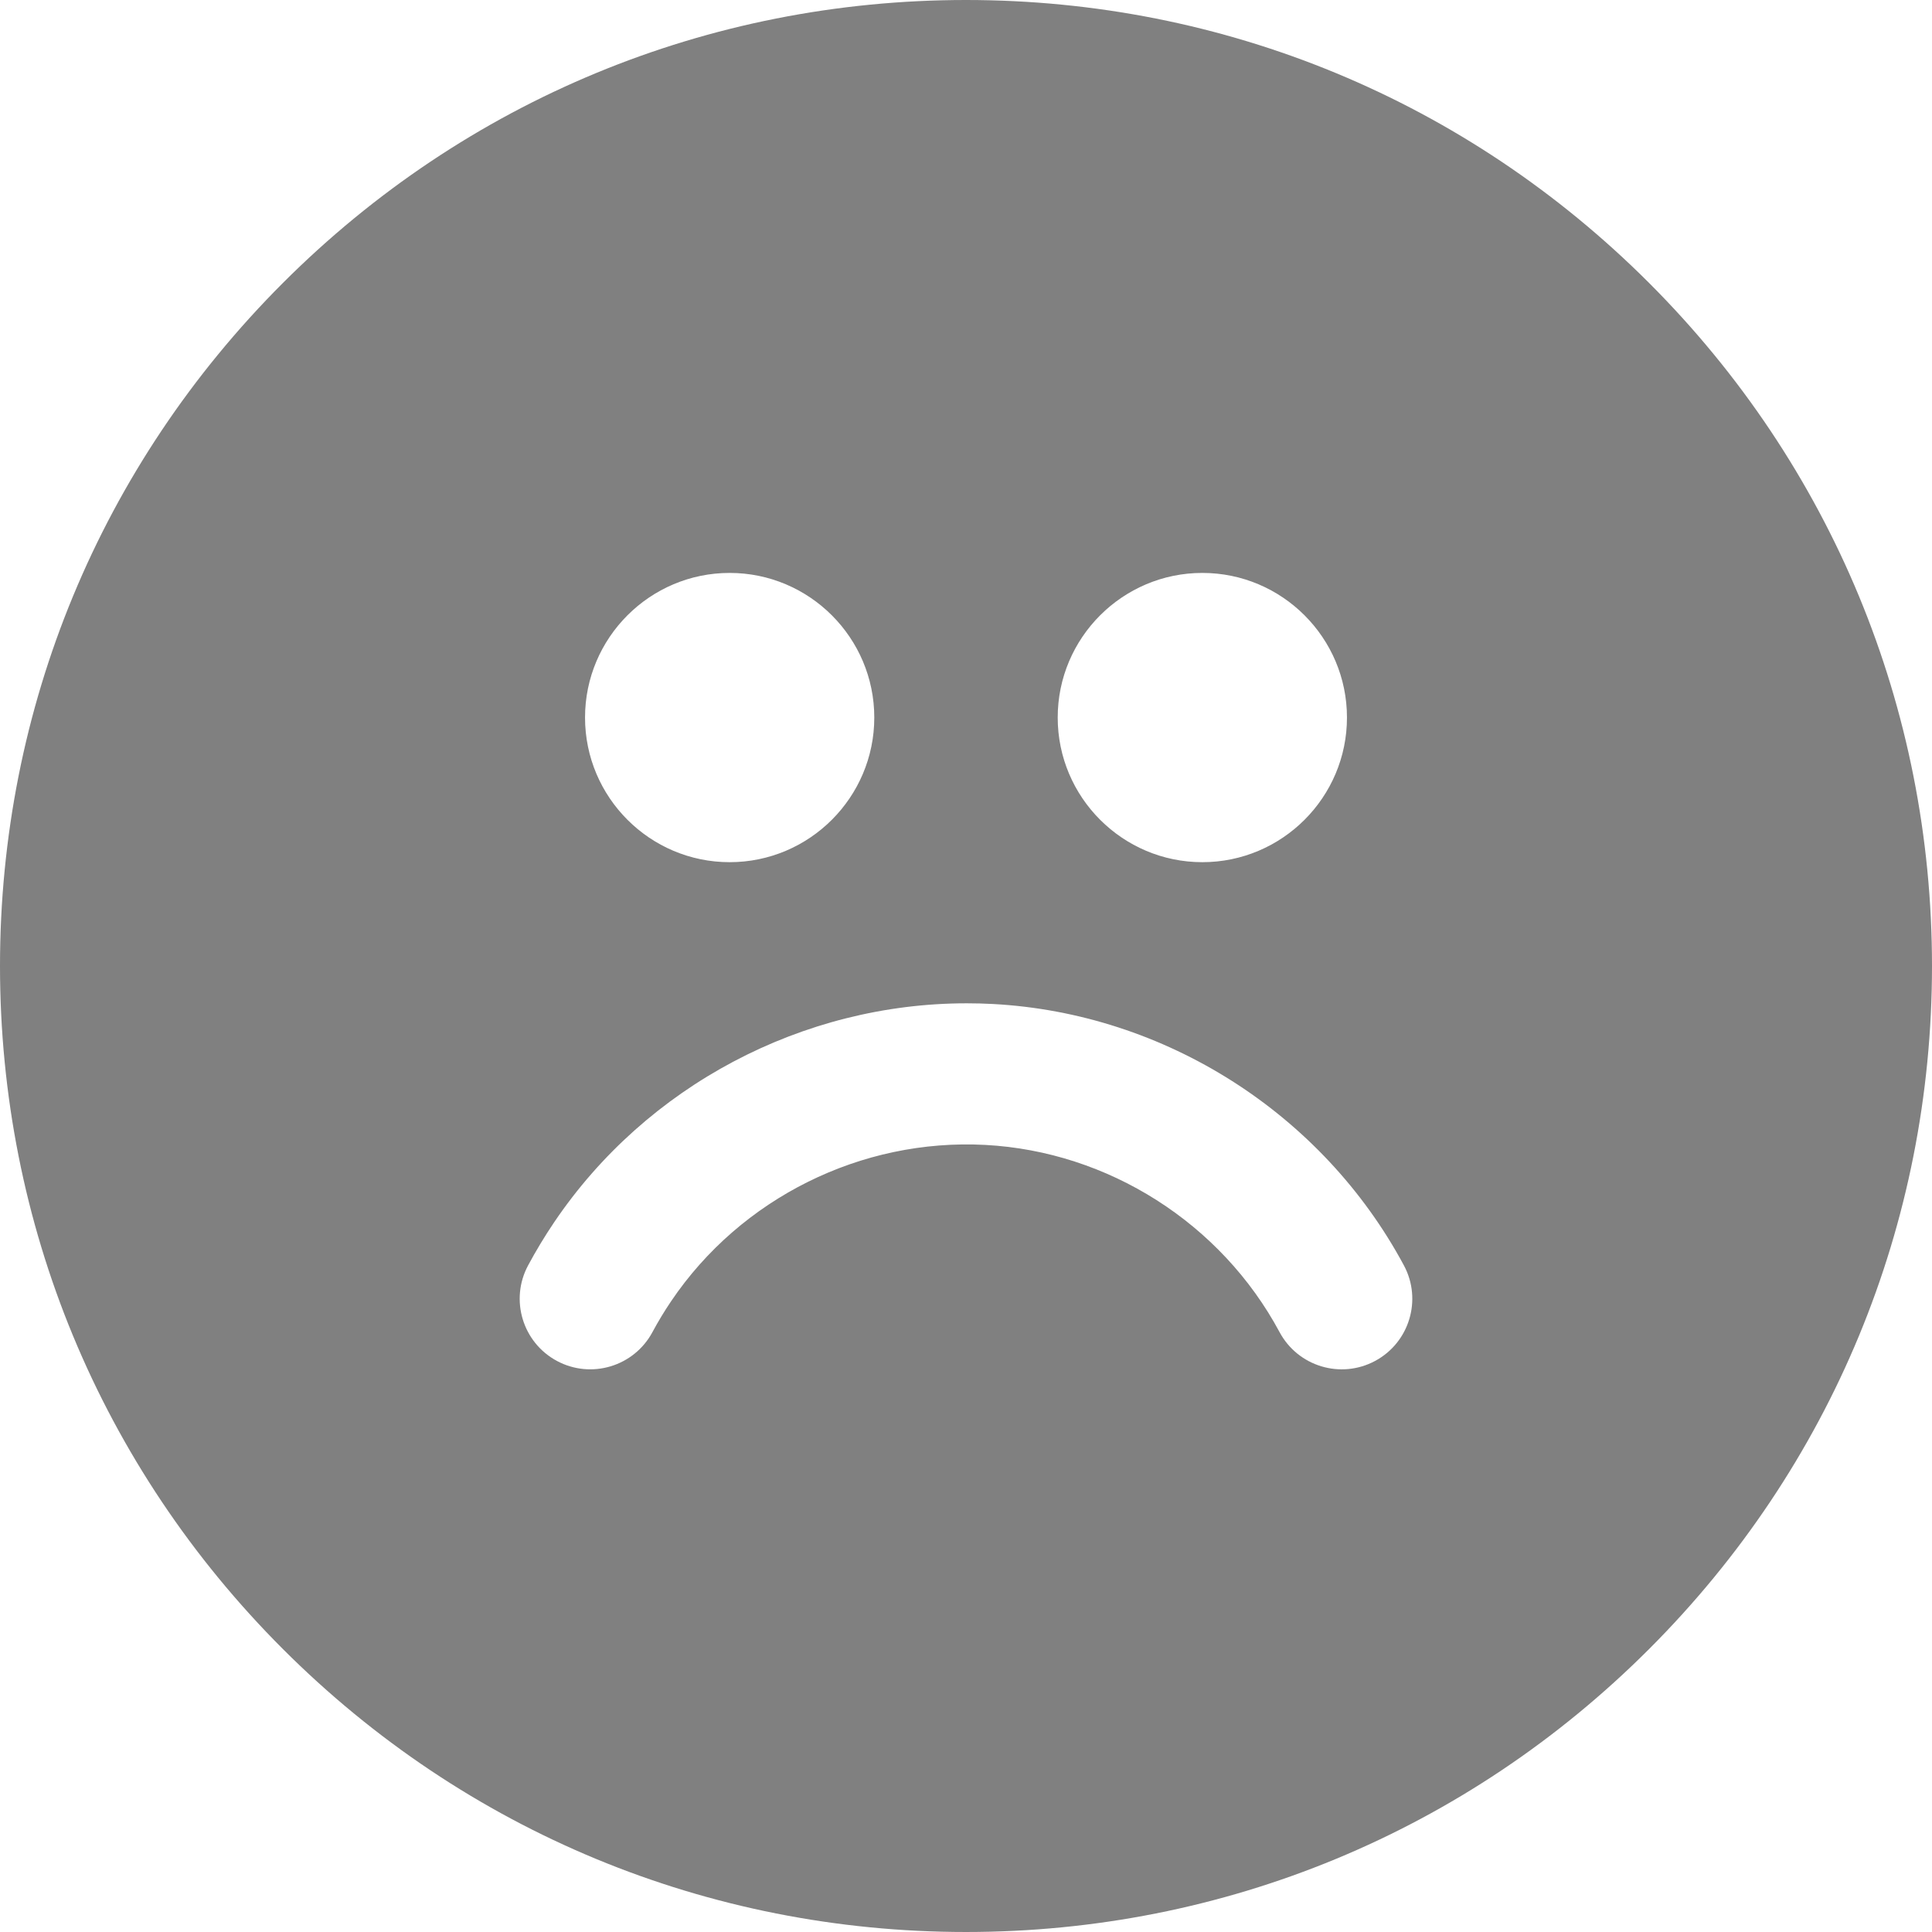 <?xml version="1.0" encoding="iso-8859-1"?>
<!-- Uploaded to: SVG Repo, www.svgrepo.com, Generator: SVG Repo Mixer Tools -->
<!DOCTYPE svg PUBLIC "-//W3C//DTD SVG 1.1//EN" "http://www.w3.org/Graphics/SVG/1.1/DTD/svg11.dtd">
<svg fill="#808080" version="1.1" id="Capa_1" xmlns="http://www.w3.org/2000/svg" xmlns:xlink="http://www.w3.org/1999/xlink" 
	 width="800px" height="800px" viewBox="0 0 410.758 410.758"
	 xml:space="preserve">
<g>
	<path d="M350.604,60.153C311.812,21.362,260.237,0,205.379,0C150.521,0,98.945,21.362,60.154,60.153S0,150.52,0,205.378
		c0,54.858,21.363,106.437,60.154,145.227c38.79,38.791,90.366,60.153,145.225,60.153c54.859,0,106.434-21.362,145.225-60.153
		c38.791-38.79,60.154-90.366,60.154-145.227C410.758,150.521,389.395,98.944,350.604,60.153z M255.626,121.808
		c16.955,0,30.749,13.794,30.749,30.749c0,16.955-13.794,30.749-30.749,30.749c-16.954,0-30.749-13.794-30.749-30.749
		C224.877,135.602,238.672,121.808,255.626,121.808z M155.131,121.808c16.955,0,30.749,13.794,30.749,30.749
		c0,16.955-13.794,30.749-30.749,30.749c-16.956,0-30.748-13.794-30.748-30.749C124.383,135.602,138.175,121.808,155.131,121.808z
		 M292.355,289.348c-7.299,3.916-16.391,1.174-20.309-6.125c-12.428-23.154-36.398-38.406-62.562-39.805
		c-26.392-1.408-52.002,11.326-66.799,33.23c-1.436,2.125-2.771,4.336-3.973,6.573c-3.92,7.302-13.014,10.041-20.311,6.123
		c-7.301-3.918-10.041-13.012-6.123-20.312c1.68-3.127,3.543-6.215,5.545-9.178c19.625-29.049,52.842-46.543,87.713-46.543
		c1.844,0,3.694,0.049,5.547,0.146c36.56,1.953,70.047,23.248,87.396,55.576C302.398,276.336,299.656,285.43,292.355,289.348z"/>
</g>
</svg>